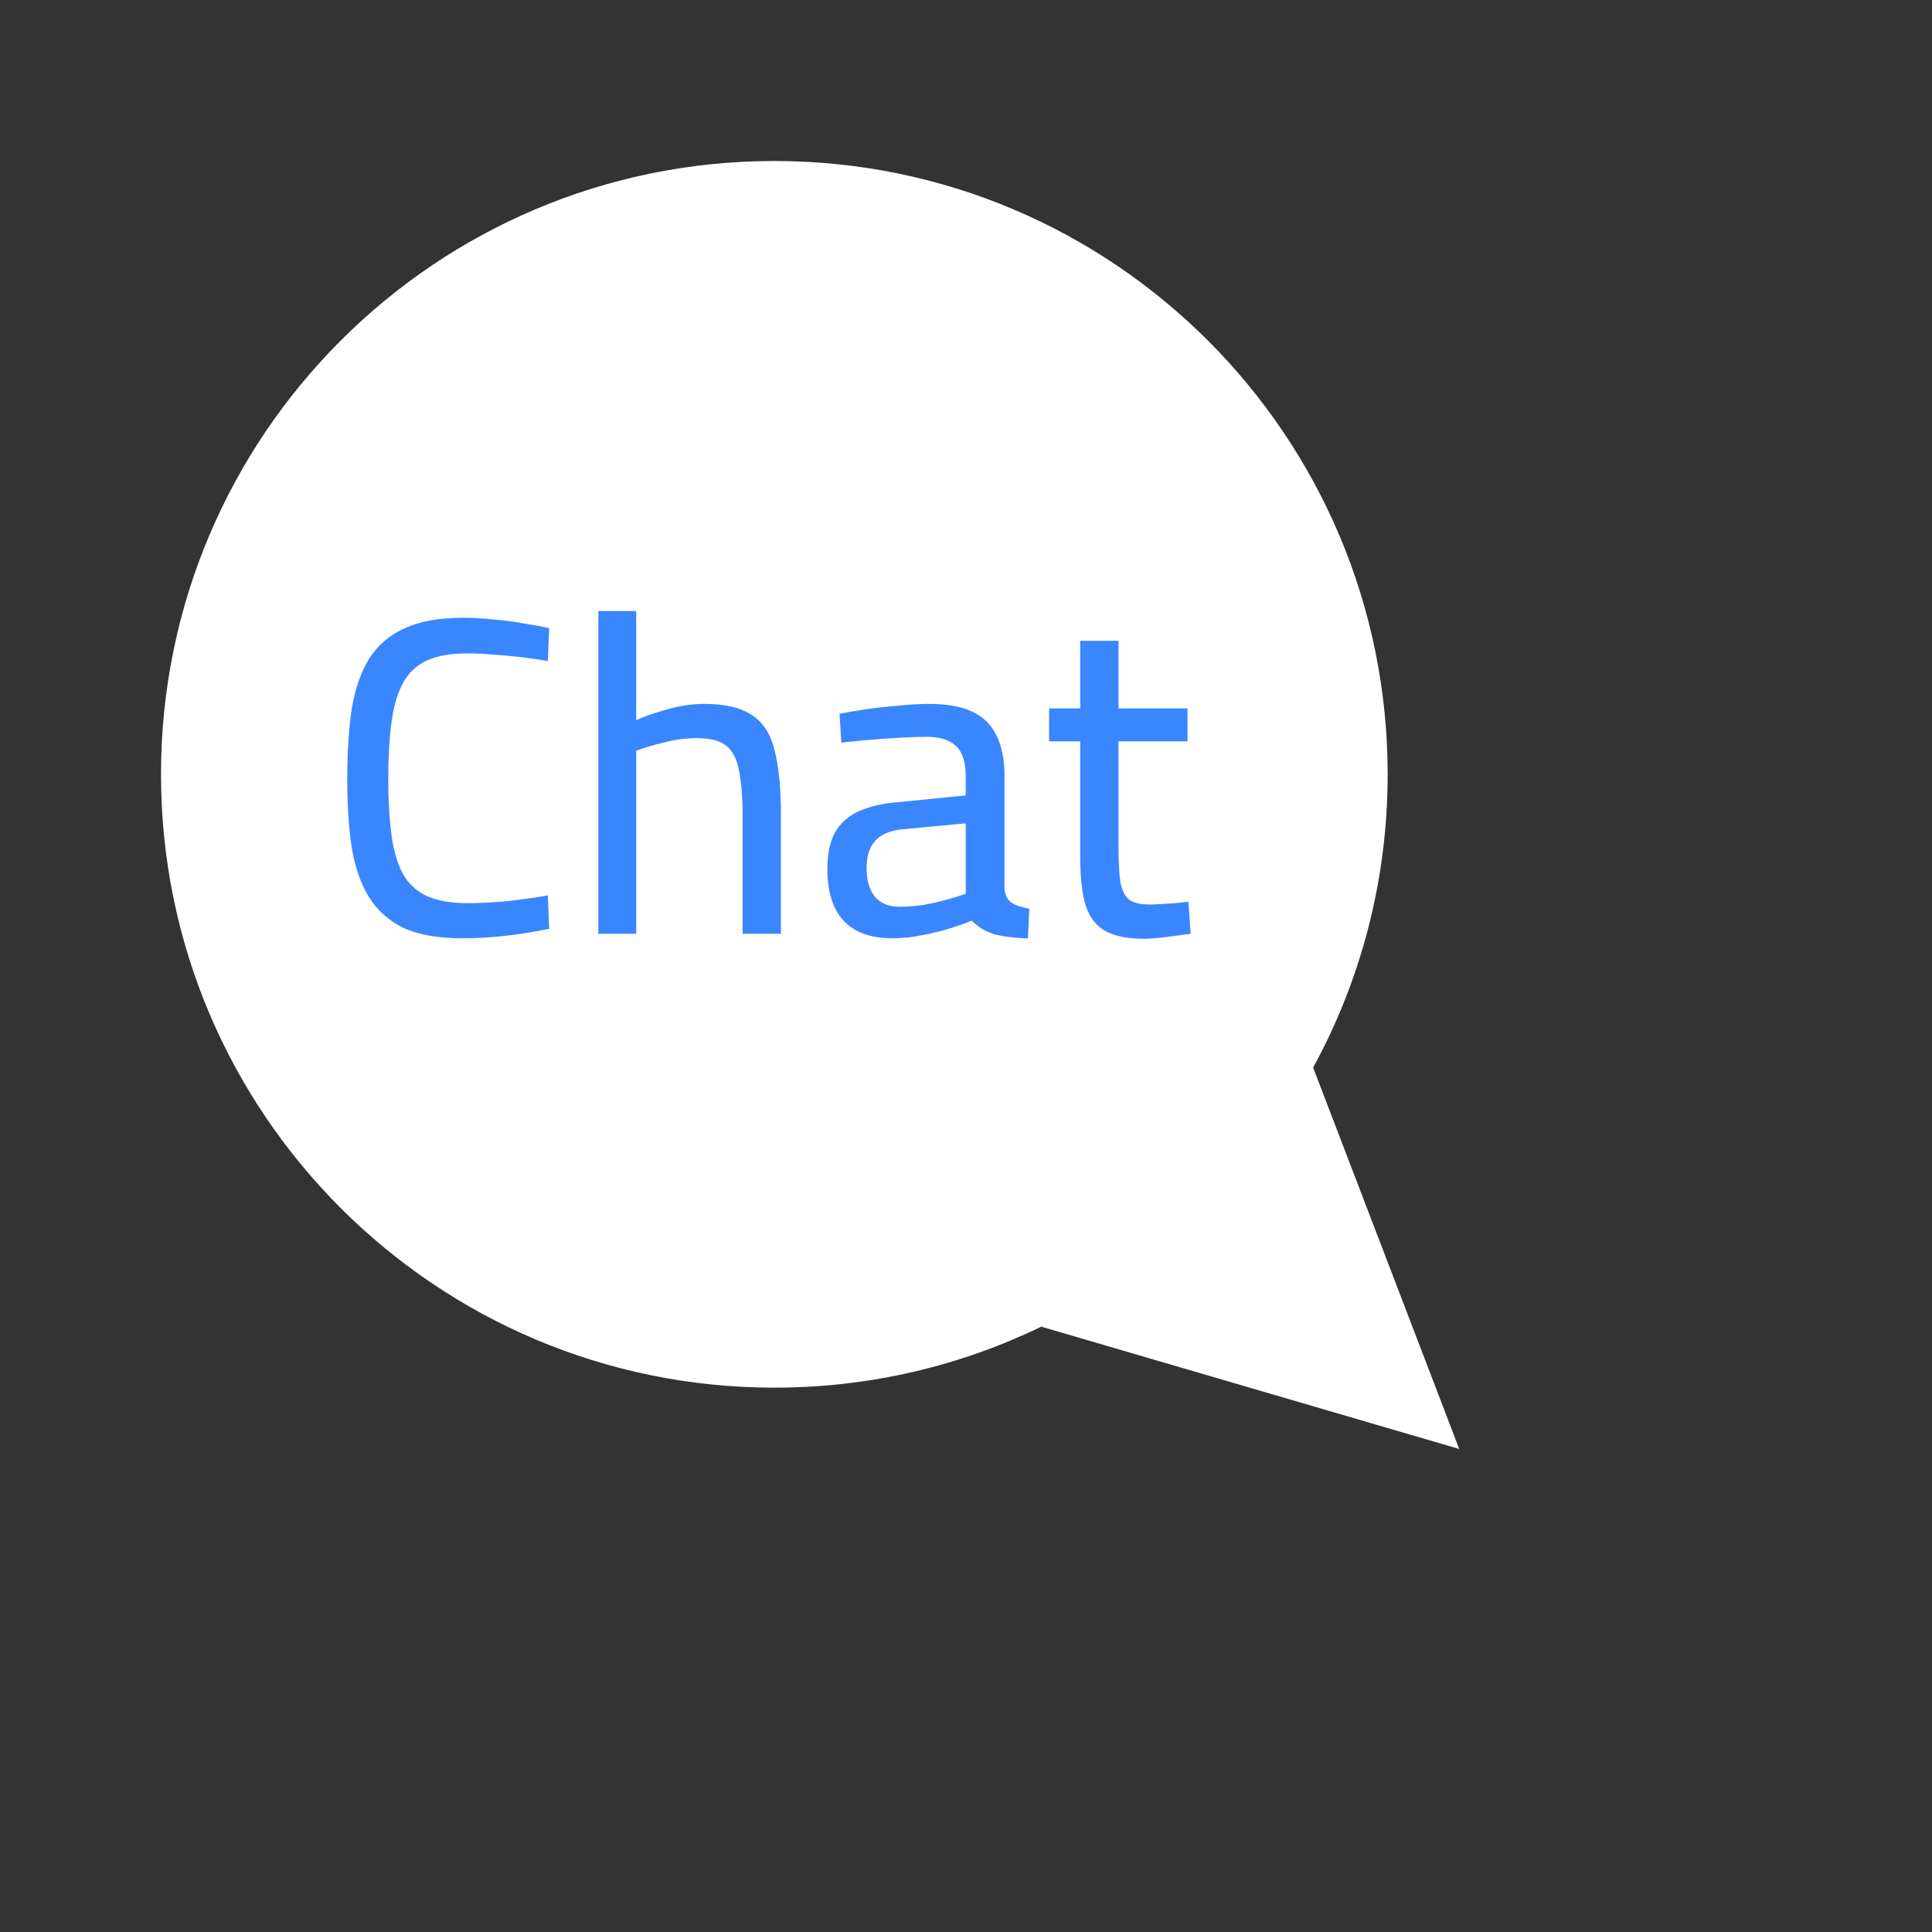 <svg width="70" height="70" viewBox="0 0 60 60" fill="none" xmlns="http://www.w3.org/2000/svg">
<rect x="0" y="0" width="60" height="60" fill="#333333" stroke="none"/>
<path fill-rule="evenodd" clip-rule="evenodd" d="M40.781 33.155C42.257 30.449 43.095 27.346 43.095 24.048C43.095 13.528 34.567 5 24.048 5C13.528 5 5 13.528 5 24.048C5 34.567 13.528 43.095 24.048 43.095C27.019 43.095 29.832 42.415 32.338 41.201L45.318 45L40.781 33.155Z" fill="white"/>
<path d="M14.368 29.14C13.631 29.14 13.029 29.037 12.562 28.832C12.105 28.617 11.741 28.3 11.47 27.88C11.209 27.46 11.027 26.942 10.924 26.326C10.831 25.71 10.784 24.996 10.784 24.184C10.784 23.363 10.831 22.639 10.924 22.014C11.027 21.389 11.209 20.866 11.47 20.446C11.741 20.026 12.109 19.713 12.576 19.508C13.043 19.293 13.64 19.186 14.368 19.186C14.704 19.186 15.035 19.205 15.362 19.242C15.698 19.27 16.011 19.312 16.3 19.368C16.599 19.415 16.851 19.461 17.056 19.508L17.014 20.53C16.809 20.493 16.557 20.455 16.258 20.418C15.969 20.381 15.67 20.353 15.362 20.334C15.054 20.306 14.774 20.292 14.522 20.292C13.999 20.292 13.575 20.367 13.248 20.516C12.931 20.665 12.683 20.903 12.506 21.23C12.338 21.547 12.221 21.953 12.156 22.448C12.091 22.933 12.058 23.512 12.058 24.184C12.058 24.847 12.091 25.425 12.156 25.92C12.221 26.405 12.338 26.807 12.506 27.124C12.674 27.432 12.921 27.665 13.248 27.824C13.575 27.973 14.004 28.048 14.536 28.048C14.928 28.048 15.357 28.025 15.824 27.978C16.291 27.922 16.687 27.866 17.014 27.81L17.056 28.846C16.832 28.893 16.571 28.939 16.272 28.986C15.973 29.033 15.656 29.07 15.32 29.098C14.993 29.126 14.676 29.14 14.368 29.14ZM18.582 29V18.976H19.758V22.364C20 22.252 20.322 22.14 20.724 22.028C21.125 21.916 21.508 21.86 21.872 21.86C22.516 21.86 23.01 21.977 23.356 22.21C23.701 22.434 23.934 22.798 24.056 23.302C24.186 23.806 24.252 24.469 24.252 25.29V29H23.062V25.346C23.062 24.758 23.024 24.287 22.95 23.932C22.884 23.577 22.754 23.321 22.558 23.162C22.362 23.003 22.054 22.924 21.634 22.924C21.298 22.924 20.952 22.971 20.598 23.064C20.252 23.148 19.972 23.232 19.758 23.316V29H18.582ZM27.71 29.14C27.047 29.14 26.543 28.958 26.198 28.594C25.862 28.23 25.694 27.693 25.694 26.984C25.694 26.517 25.773 26.139 25.932 25.85C26.1 25.561 26.347 25.341 26.674 25.192C27.01 25.043 27.416 24.949 27.892 24.912L29.992 24.702V24.128C29.992 23.671 29.889 23.349 29.684 23.162C29.479 22.975 29.18 22.882 28.788 22.882C28.545 22.882 28.261 22.891 27.934 22.91C27.617 22.929 27.295 22.952 26.968 22.98C26.651 23.008 26.371 23.036 26.128 23.064L26.072 22.168C26.296 22.121 26.567 22.075 26.884 22.028C27.211 21.981 27.547 21.944 27.892 21.916C28.247 21.879 28.569 21.86 28.858 21.86C29.399 21.86 29.843 21.939 30.188 22.098C30.533 22.257 30.785 22.504 30.944 22.84C31.112 23.167 31.196 23.591 31.196 24.114V27.614C31.215 27.81 31.294 27.955 31.434 28.048C31.574 28.132 31.751 28.188 31.966 28.216L31.924 29.14C31.719 29.14 31.527 29.126 31.35 29.098C31.173 29.079 31.014 29.051 30.874 29.014C30.734 28.967 30.608 28.911 30.496 28.846C30.384 28.771 30.277 28.687 30.174 28.594C29.997 28.669 29.773 28.748 29.502 28.832C29.231 28.916 28.942 28.986 28.634 29.042C28.326 29.107 28.018 29.14 27.71 29.14ZM27.92 28.16C28.163 28.16 28.415 28.141 28.676 28.104C28.937 28.057 29.185 28.001 29.418 27.936C29.651 27.871 29.843 27.81 29.992 27.754V25.57L28.046 25.752C27.645 25.789 27.355 25.911 27.178 26.116C27.001 26.312 26.912 26.592 26.912 26.956C26.912 27.329 26.996 27.623 27.164 27.838C27.341 28.053 27.593 28.16 27.92 28.16ZM35.52 29.154C35.035 29.154 34.648 29.079 34.358 28.93C34.069 28.781 33.859 28.524 33.728 28.16C33.607 27.787 33.547 27.264 33.547 26.592V23.022H32.581V22H33.547V19.9H34.736V22H36.879V23.022H34.736V26.256C34.736 26.732 34.755 27.105 34.792 27.376C34.839 27.637 34.928 27.824 35.059 27.936C35.199 28.039 35.413 28.09 35.703 28.09C35.796 28.09 35.913 28.085 36.053 28.076C36.202 28.067 36.351 28.057 36.501 28.048C36.659 28.029 36.794 28.015 36.907 28.006L36.977 29C36.771 29.028 36.524 29.061 36.234 29.098C35.955 29.135 35.717 29.154 35.52 29.154Z" fill="#3A86FF"/>
</svg>
